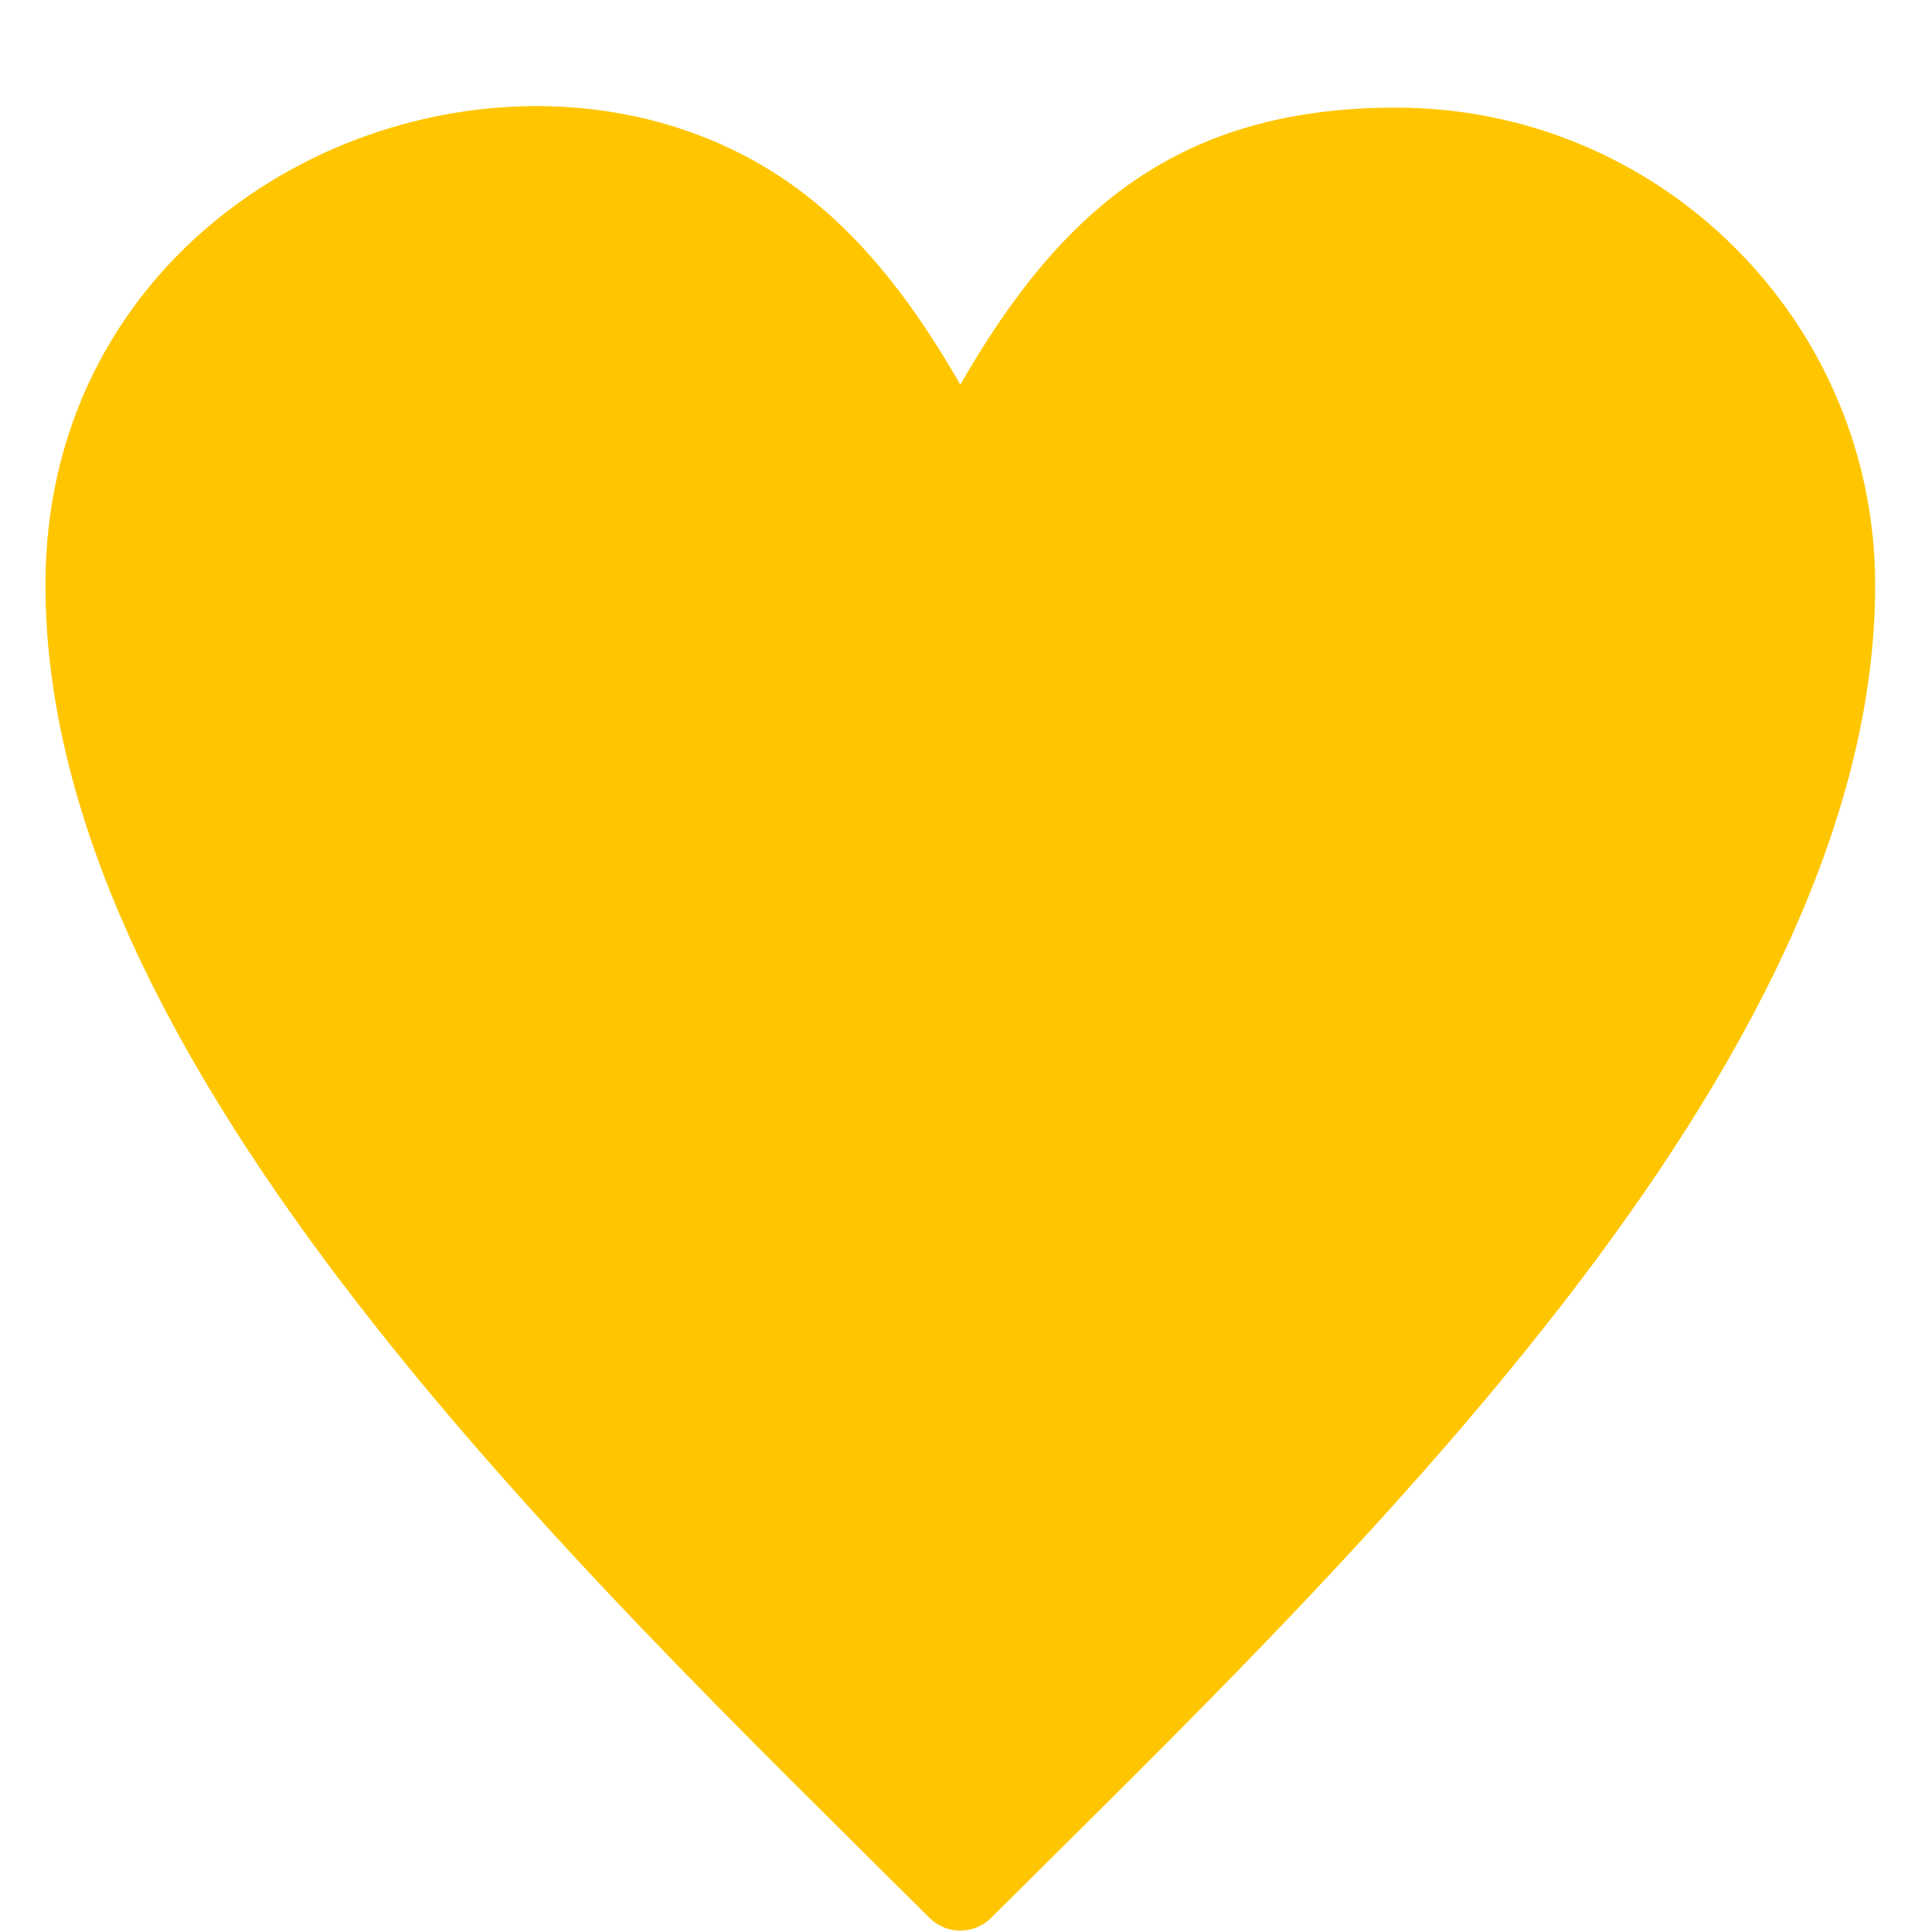 <?xml version="1.0" encoding="UTF-8"?>
<svg width="17px" height="17px" viewBox="0 0 17 17" version="1.1" xmlns="http://www.w3.org/2000/svg" xmlns:xlink="http://www.w3.org/1999/xlink">
    <!-- Generator: sketchtool 52.6 (67491) - http://www.bohemiancoding.com/sketch -->
    <title>78918BA2-36D3-41F8-8FB0-70CE23A85CCD</title>
    <desc>Created with sketchtool.</desc>
    <g id="AUTOPORTRAIT" stroke="none" stroke-width="1" fill="none" fill-rule="evenodd">
        <g id="D-AUTOPORTRAIT-1" transform="translate(-1000, -1249)" fill="#FFC600">
            <g id="RIGHT" transform="translate(120, 331)">
                <g id="AUTOPORTRAIT-V1" transform="translate(136, 63)">
                    <g id="03" transform="translate(445, 712.946)">
                        <g id="content" transform="translate(181, 0)">
                            <g id="actions" transform="translate(102, 127.632)">
                                <path d="M24.45,17.806 C25.342,16.253 26.389,15.369 28.284,15.369 C30.611,15.369 32.5,17.251 32.5,19.57 C32.5,23.814 27.797,28.233 24.721,31.298 C24.57,31.447 24.328,31.447 24.179,31.298 C21.103,28.233 16.4,23.814 16.4,19.57 C16.4,15.888 20.71,14.24 23.13,16.169 C23.633,16.57 24.053,17.115 24.45,17.806 Z" id="Path"></path>
                            </g>
                        </g>
                    </g>
                </g>
            </g>
        </g>
    </g>
</svg>